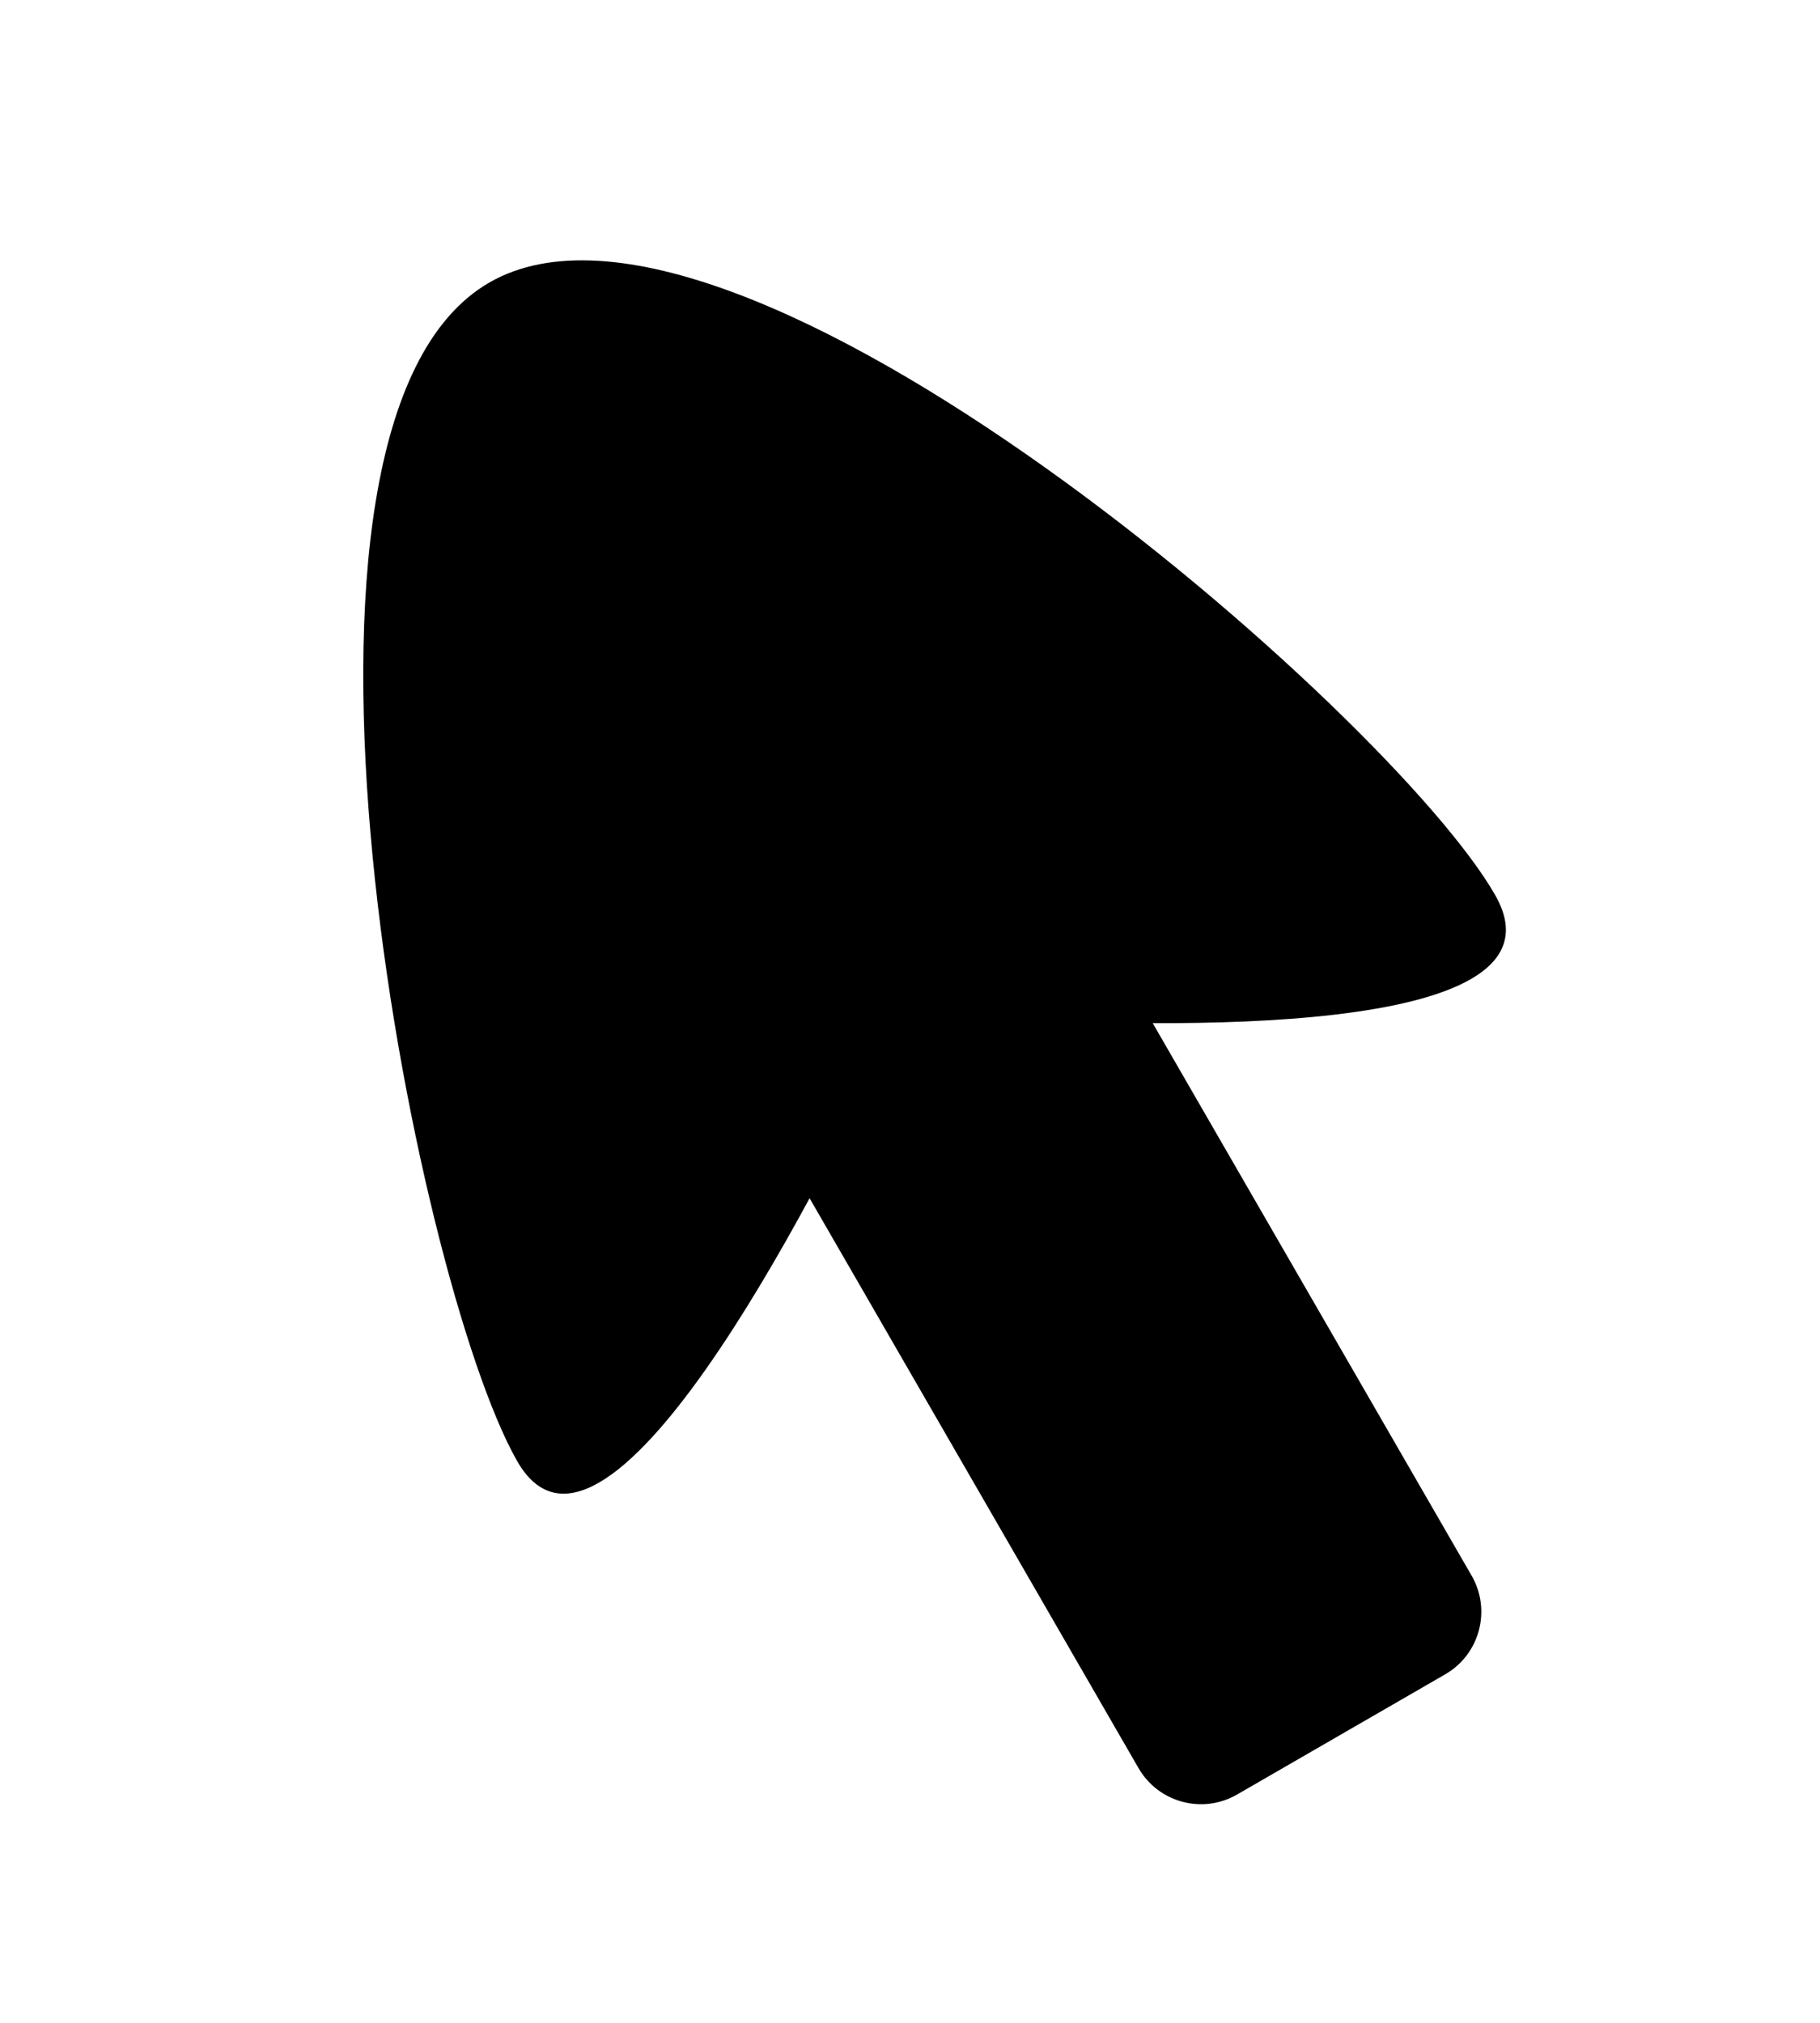 <svg xmlns="http://www.w3.org/2000/svg" width="75.705" height="84.123" viewBox="0 0 75.705 84.123">
  <g id="Union_13" data-name="Union 13" transform="translate(8898.438 10352.045) rotate(-30)" stroke-linecap="round">
    <path d="M -2514.999 -13328.999 L -2521 -13328.999 L -2521 -13354.364 L -2521 -13363.304 L -2528.617 -13358.624 C -2532.306 -13356.358 -2534.851 -13355.095 -2536.546 -13354.39 C -2535.642 -13358.942 -2533.413 -13366.375 -2530.081 -13373.695 C -2527.861 -13378.573 -2525.5 -13382.598 -2523.254 -13385.336 C -2521.035 -13388.041 -2519.306 -13389.001 -2518.5 -13389.001 C -2517.885 -13389.001 -2516.653 -13388.422 -2515.041 -13386.798 C -2511.577 -13383.308 -2507.739 -13376.481 -2504.512 -13368.069 C -2503.133 -13364.476 -2501.964 -13360.845 -2501.132 -13357.57 C -2500.798 -13356.255 -2500.561 -13355.168 -2500.395 -13354.281 C -2501.939 -13354.885 -2504.223 -13355.955 -2507.483 -13357.853 L -2514.999 -13362.229 L -2514.999 -13353.532 L -2514.999 -13328.999 Z" stroke="none"/>
    <path d="M -2508.375 -13364.158 C -2511.202 -13371.845 -2515.279 -13380.25 -2518.491 -13383.305 C -2521.598 -13380.316 -2525.552 -13372.208 -2528.377 -13364.64 L -2519.999 -13369.787 L -2519.999 -13370.928 L -2519.046 -13370.373 L -2516 -13372.244 L -2516 -13368.599 L -2508.375 -13364.158 M -2513.001 -13323.999 L -2523.001 -13323.999 C -2524.658 -13323.999 -2526 -13325.344 -2526 -13327.001 L -2526 -13354.364 C -2530.605 -13351.535 -2536.288 -13348.503 -2539.492 -13348.503 C -2541.044 -13348.502 -2542.014 -13349.213 -2542 -13351.001 C -2541.933 -13359.711 -2530.252 -13394.001 -2518.5 -13394.001 C -2506.748 -13394.001 -2494.933 -13359.711 -2495 -13351.001 C -2495.014 -13349.213 -2496.023 -13348.503 -2497.618 -13348.502 C -2500.591 -13348.502 -2505.601 -13350.972 -2509.999 -13353.532 L -2509.999 -13327.001 C -2509.999 -13325.344 -2511.344 -13323.999 -2513.001 -13323.999 Z" stroke="none"/>
  </g>
</svg>
